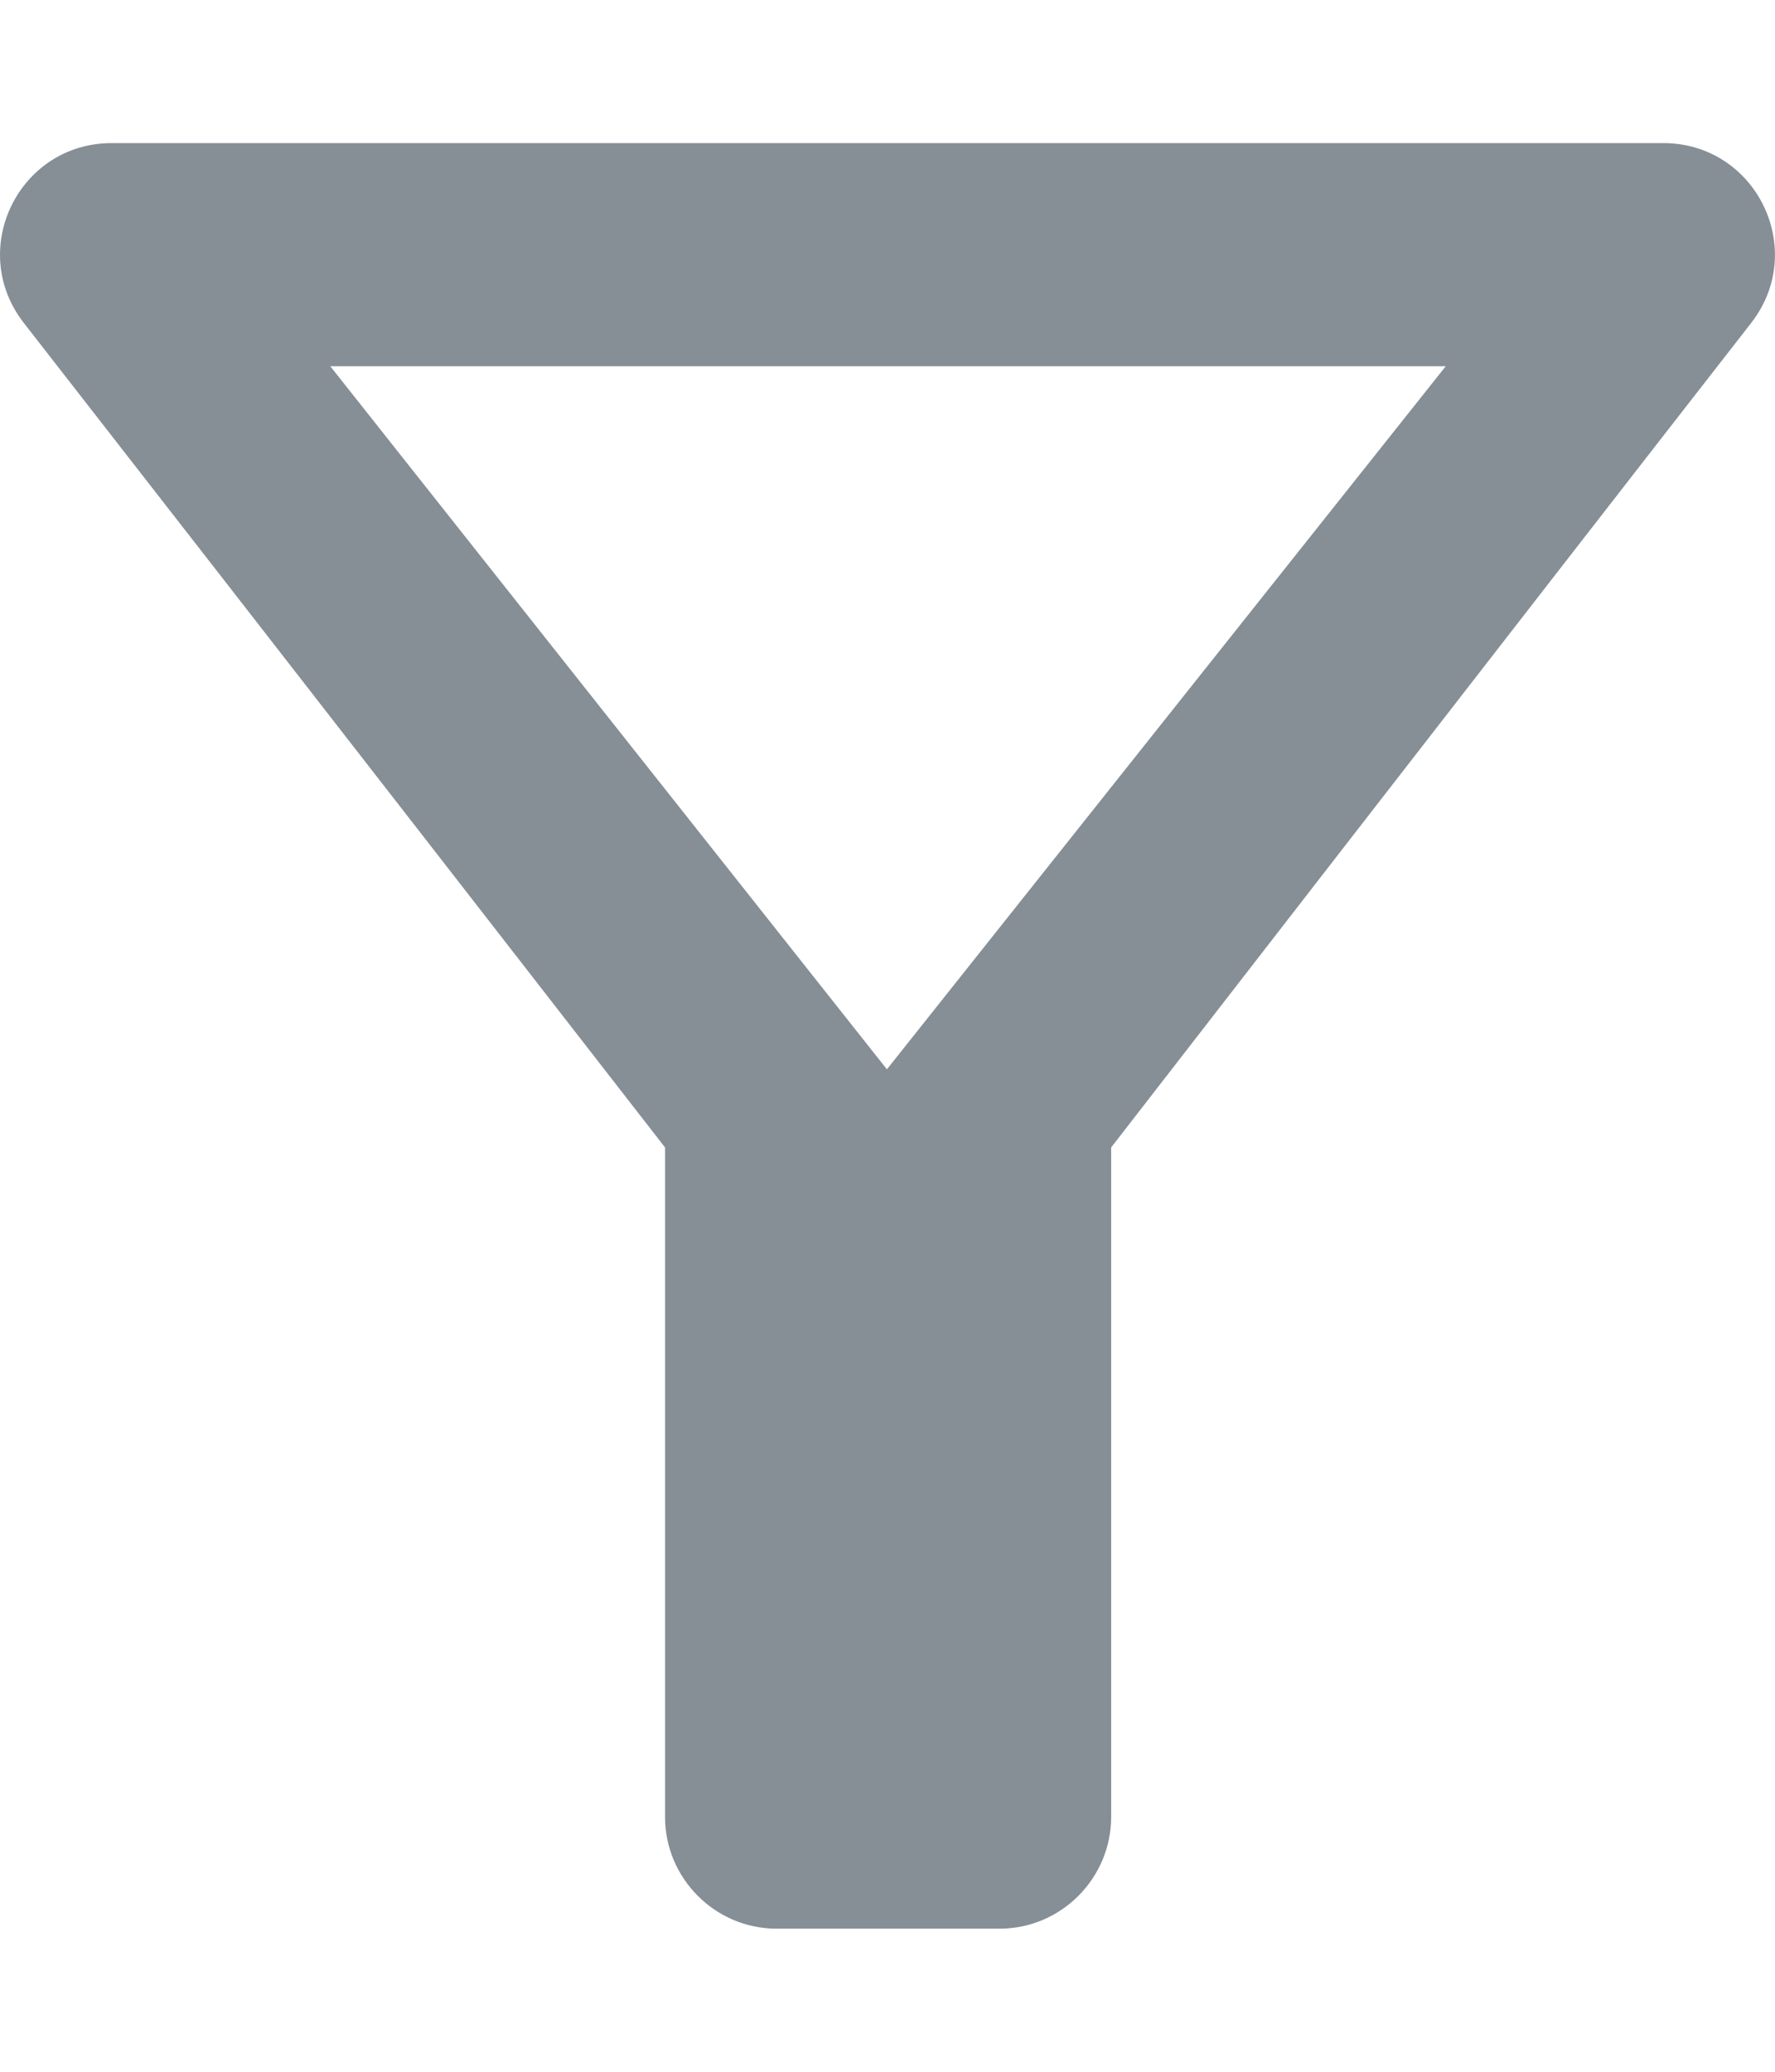<svg width="12" height="14" viewBox="0 0 12 14" fill="none" xmlns="http://www.w3.org/2000/svg">
<path d="M2.233 2.475H9.774L5.996 7.226L2.233 2.475ZM0.16 2.181C1.683 4.134 4.496 7.754 4.496 7.754V12.278C4.496 12.693 4.835 13.033 5.25 13.033H6.758C7.173 13.033 7.512 12.693 7.512 12.278V7.754C7.512 7.754 10.317 4.134 11.84 2.181C12.225 1.684 11.87 0.967 11.245 0.967H0.755C0.129 0.967 -0.225 1.684 0.16 2.181Z" fill="#868E96"/>
</svg>
